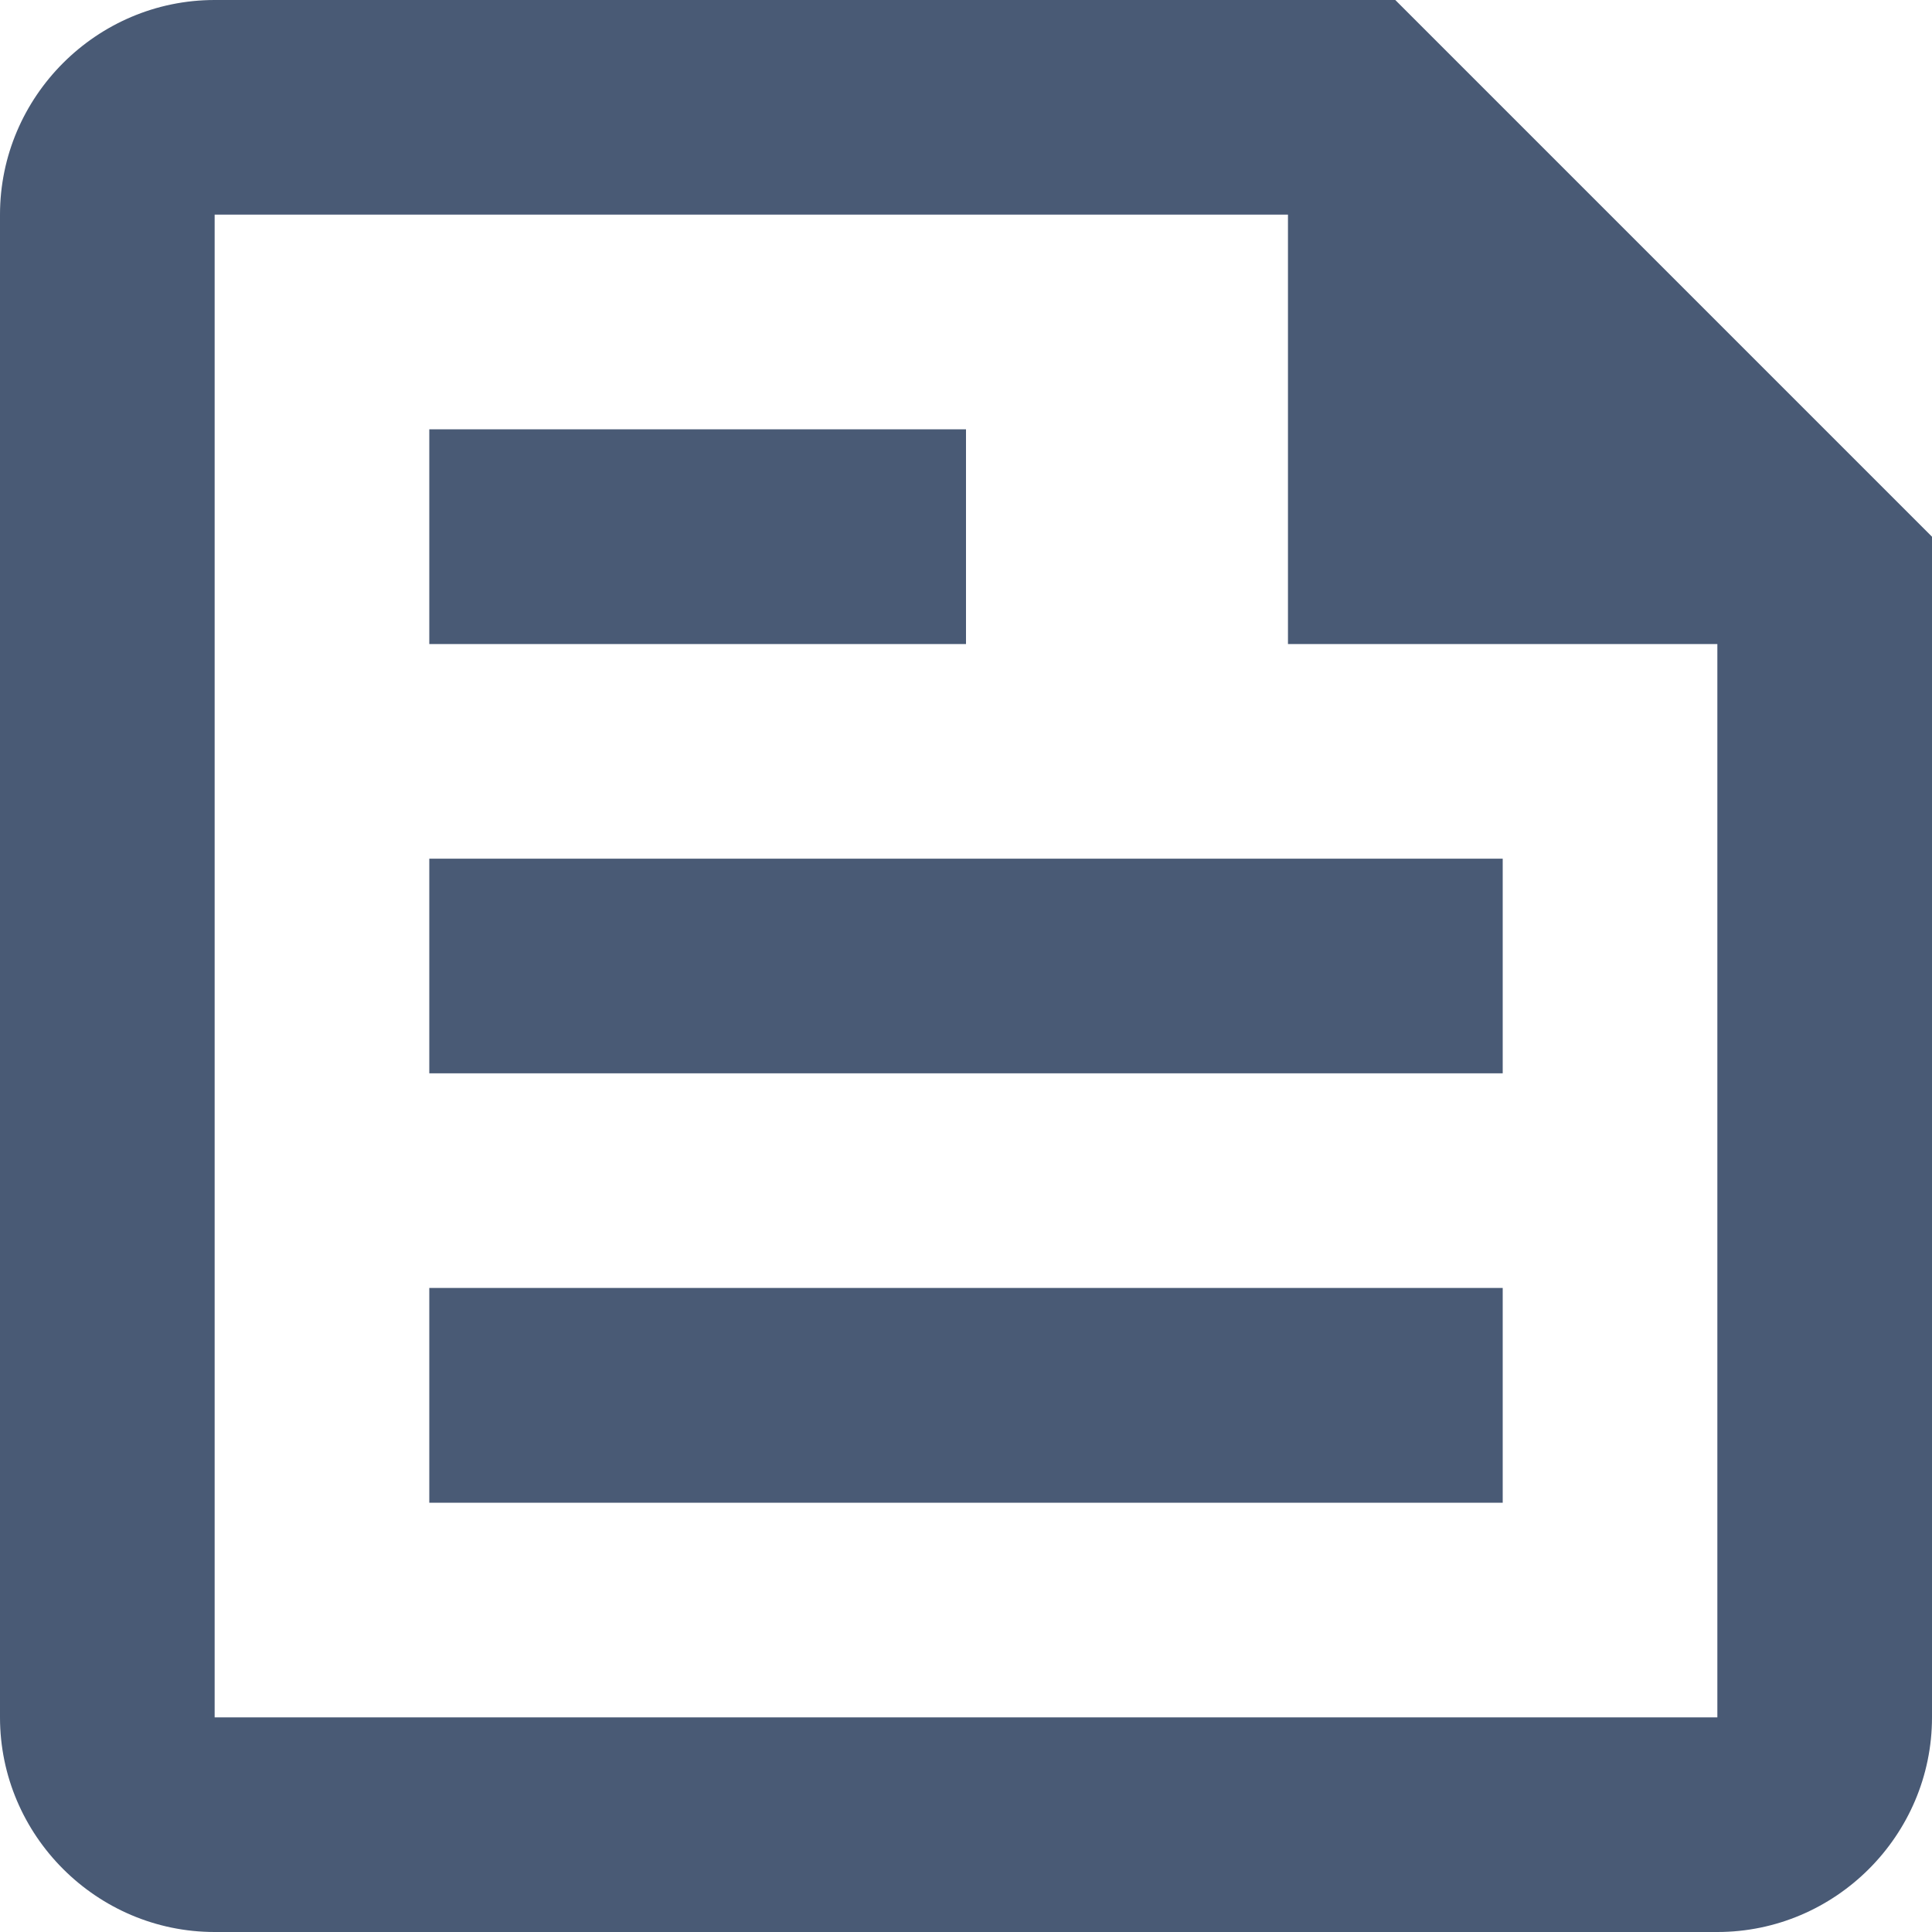<svg width="20" height="20" viewBox="0 0 20 20" fill="none" xmlns="http://www.w3.org/2000/svg">
<path d="M14.444 0H2.222C1 0 0 1 0 2.222V17.778C0 19 1 20 2.222 20H17.778C19 20 20 19 20 17.778V5.556L14.444 0ZM17.778 17.778H2.222V2.222H13.333V6.667H17.778V17.778ZM4.444 15.556H15.556V13.333H4.444V15.556ZM10 4.444H4.444V6.667H10V4.444ZM4.444 11.111H15.556V8.889H4.444V11.111Z" fill="#495A75"/>
</svg>

